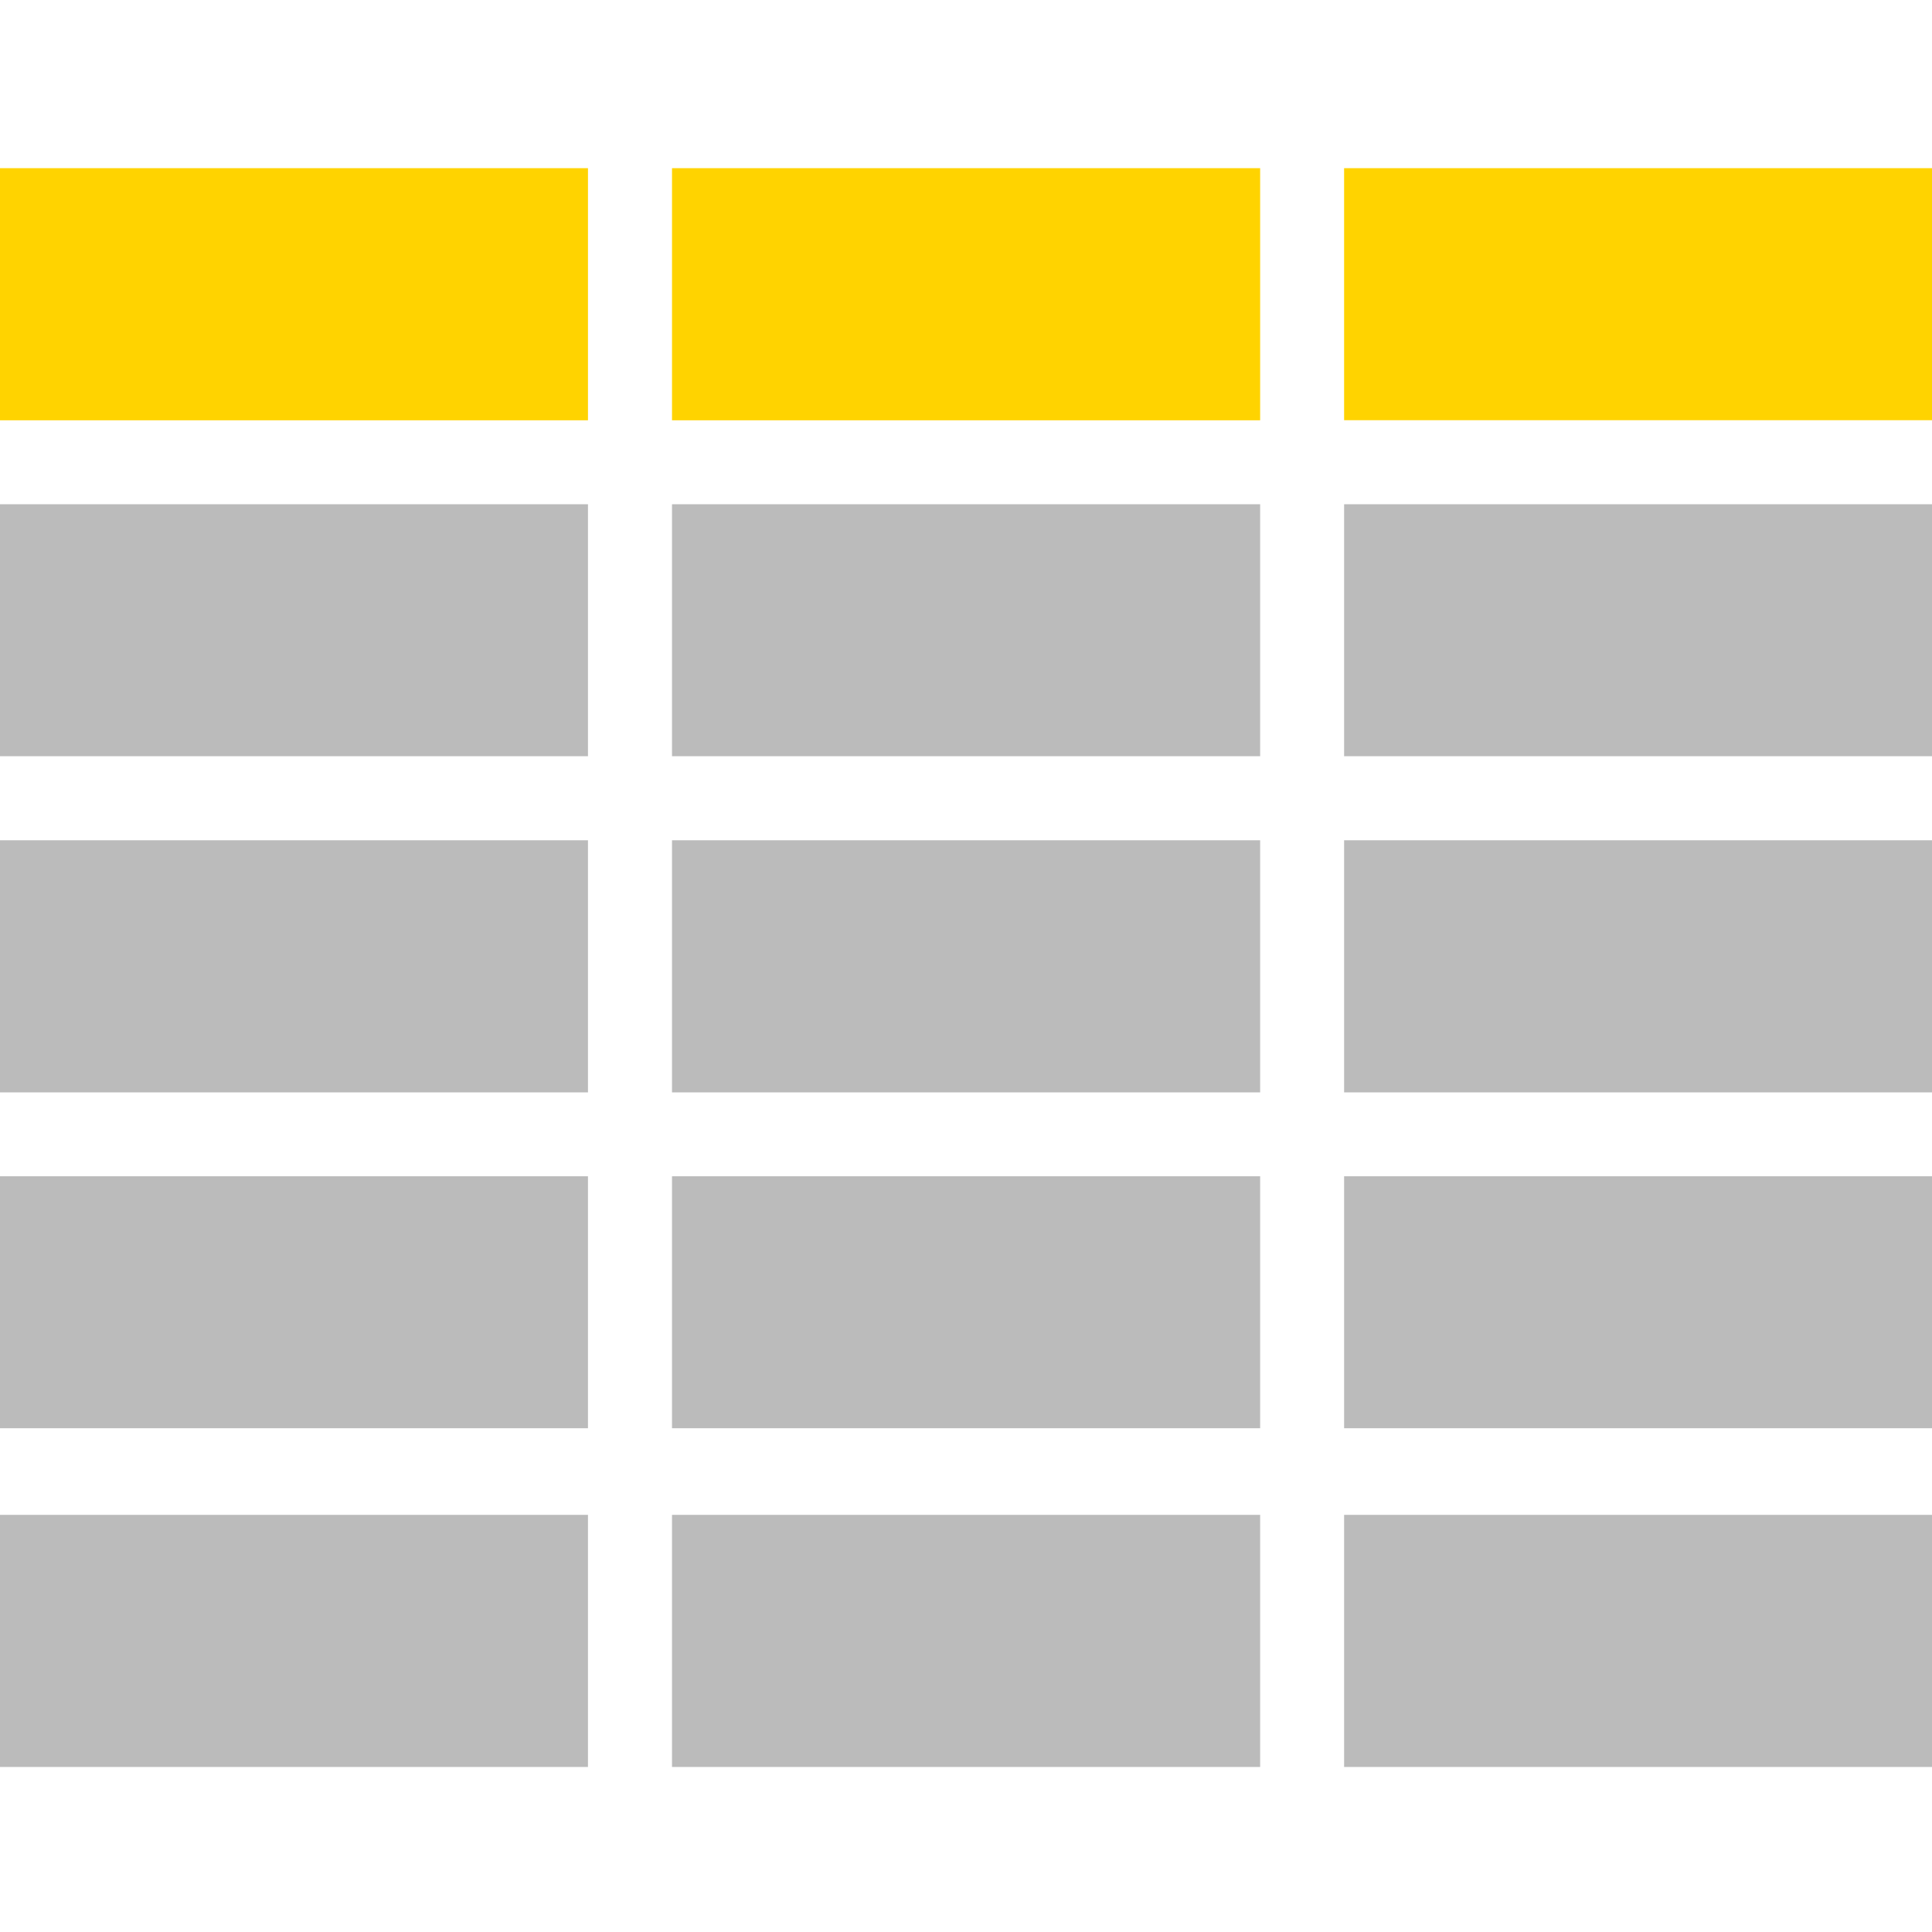 <?xml version="1.0" encoding="utf-8"?>
<!-- Generator: Adobe Illustrator 16.0.4, SVG Export Plug-In . SVG Version: 6.00 Build 0)  -->
<!DOCTYPE svg PUBLIC "-//W3C//DTD SVG 1.1//EN" "http://www.w3.org/Graphics/SVG/1.1/DTD/svg11.dtd">
<svg version="1.1" id="Layer_1" xmlns="http://www.w3.org/2000/svg" xmlns:xlink="http://www.w3.org/1999/xlink" x="0px" y="0px"
	 width="24px" height="24px" viewBox="0 0 24 24" enable-background="new 0 0 24 24" xml:space="preserve">
<g>
	<path fill-rule="evenodd" clip-rule="evenodd" fill="#FFD300" d="M0,5.221h7.304V2.089H0V5.221z M8.348,5.221h7.306V2.089H8.348
		V5.221z M16.697,2.089v3.131H24V2.089H16.697z"/>
	<rect x="8.348" y="14.612" fill="#BBBBBB" width="7.306" height="3.13"/>
	<rect x="8.348" y="10.438" fill="#BBBBBB" width="7.306" height="3.132"/>
	<rect x="8.348" y="6.264" fill="#BBBBBB" width="7.306" height="3.13"/>
	<rect y="6.264" fill="#BBBBBB" width="7.304" height="3.13"/>
	<rect y="14.612" fill="#BBBBBB" width="7.304" height="3.13"/>
	<rect y="10.438" fill="#BBBBBB" width="7.304" height="3.132"/>
	<rect x="16.697" y="6.264" fill="#BBBBBB" width="7.303" height="3.13"/>
	<rect x="16.697" y="10.438" fill="#BBBBBB" width="7.303" height="3.132"/>
	<rect x="16.697" y="14.612" fill="#BBBBBB" width="7.303" height="3.13"/>
	<rect x="8.348" y="18.818" fill="#BBBBBB" width="7.306" height="3.132"/>
	<rect y="18.818" fill="#BBBBBB" width="7.304" height="3.132"/>
	<rect x="16.697" y="18.818" fill="#BBBBBB" width="7.303" height="3.132"/>
</g>
</svg>
